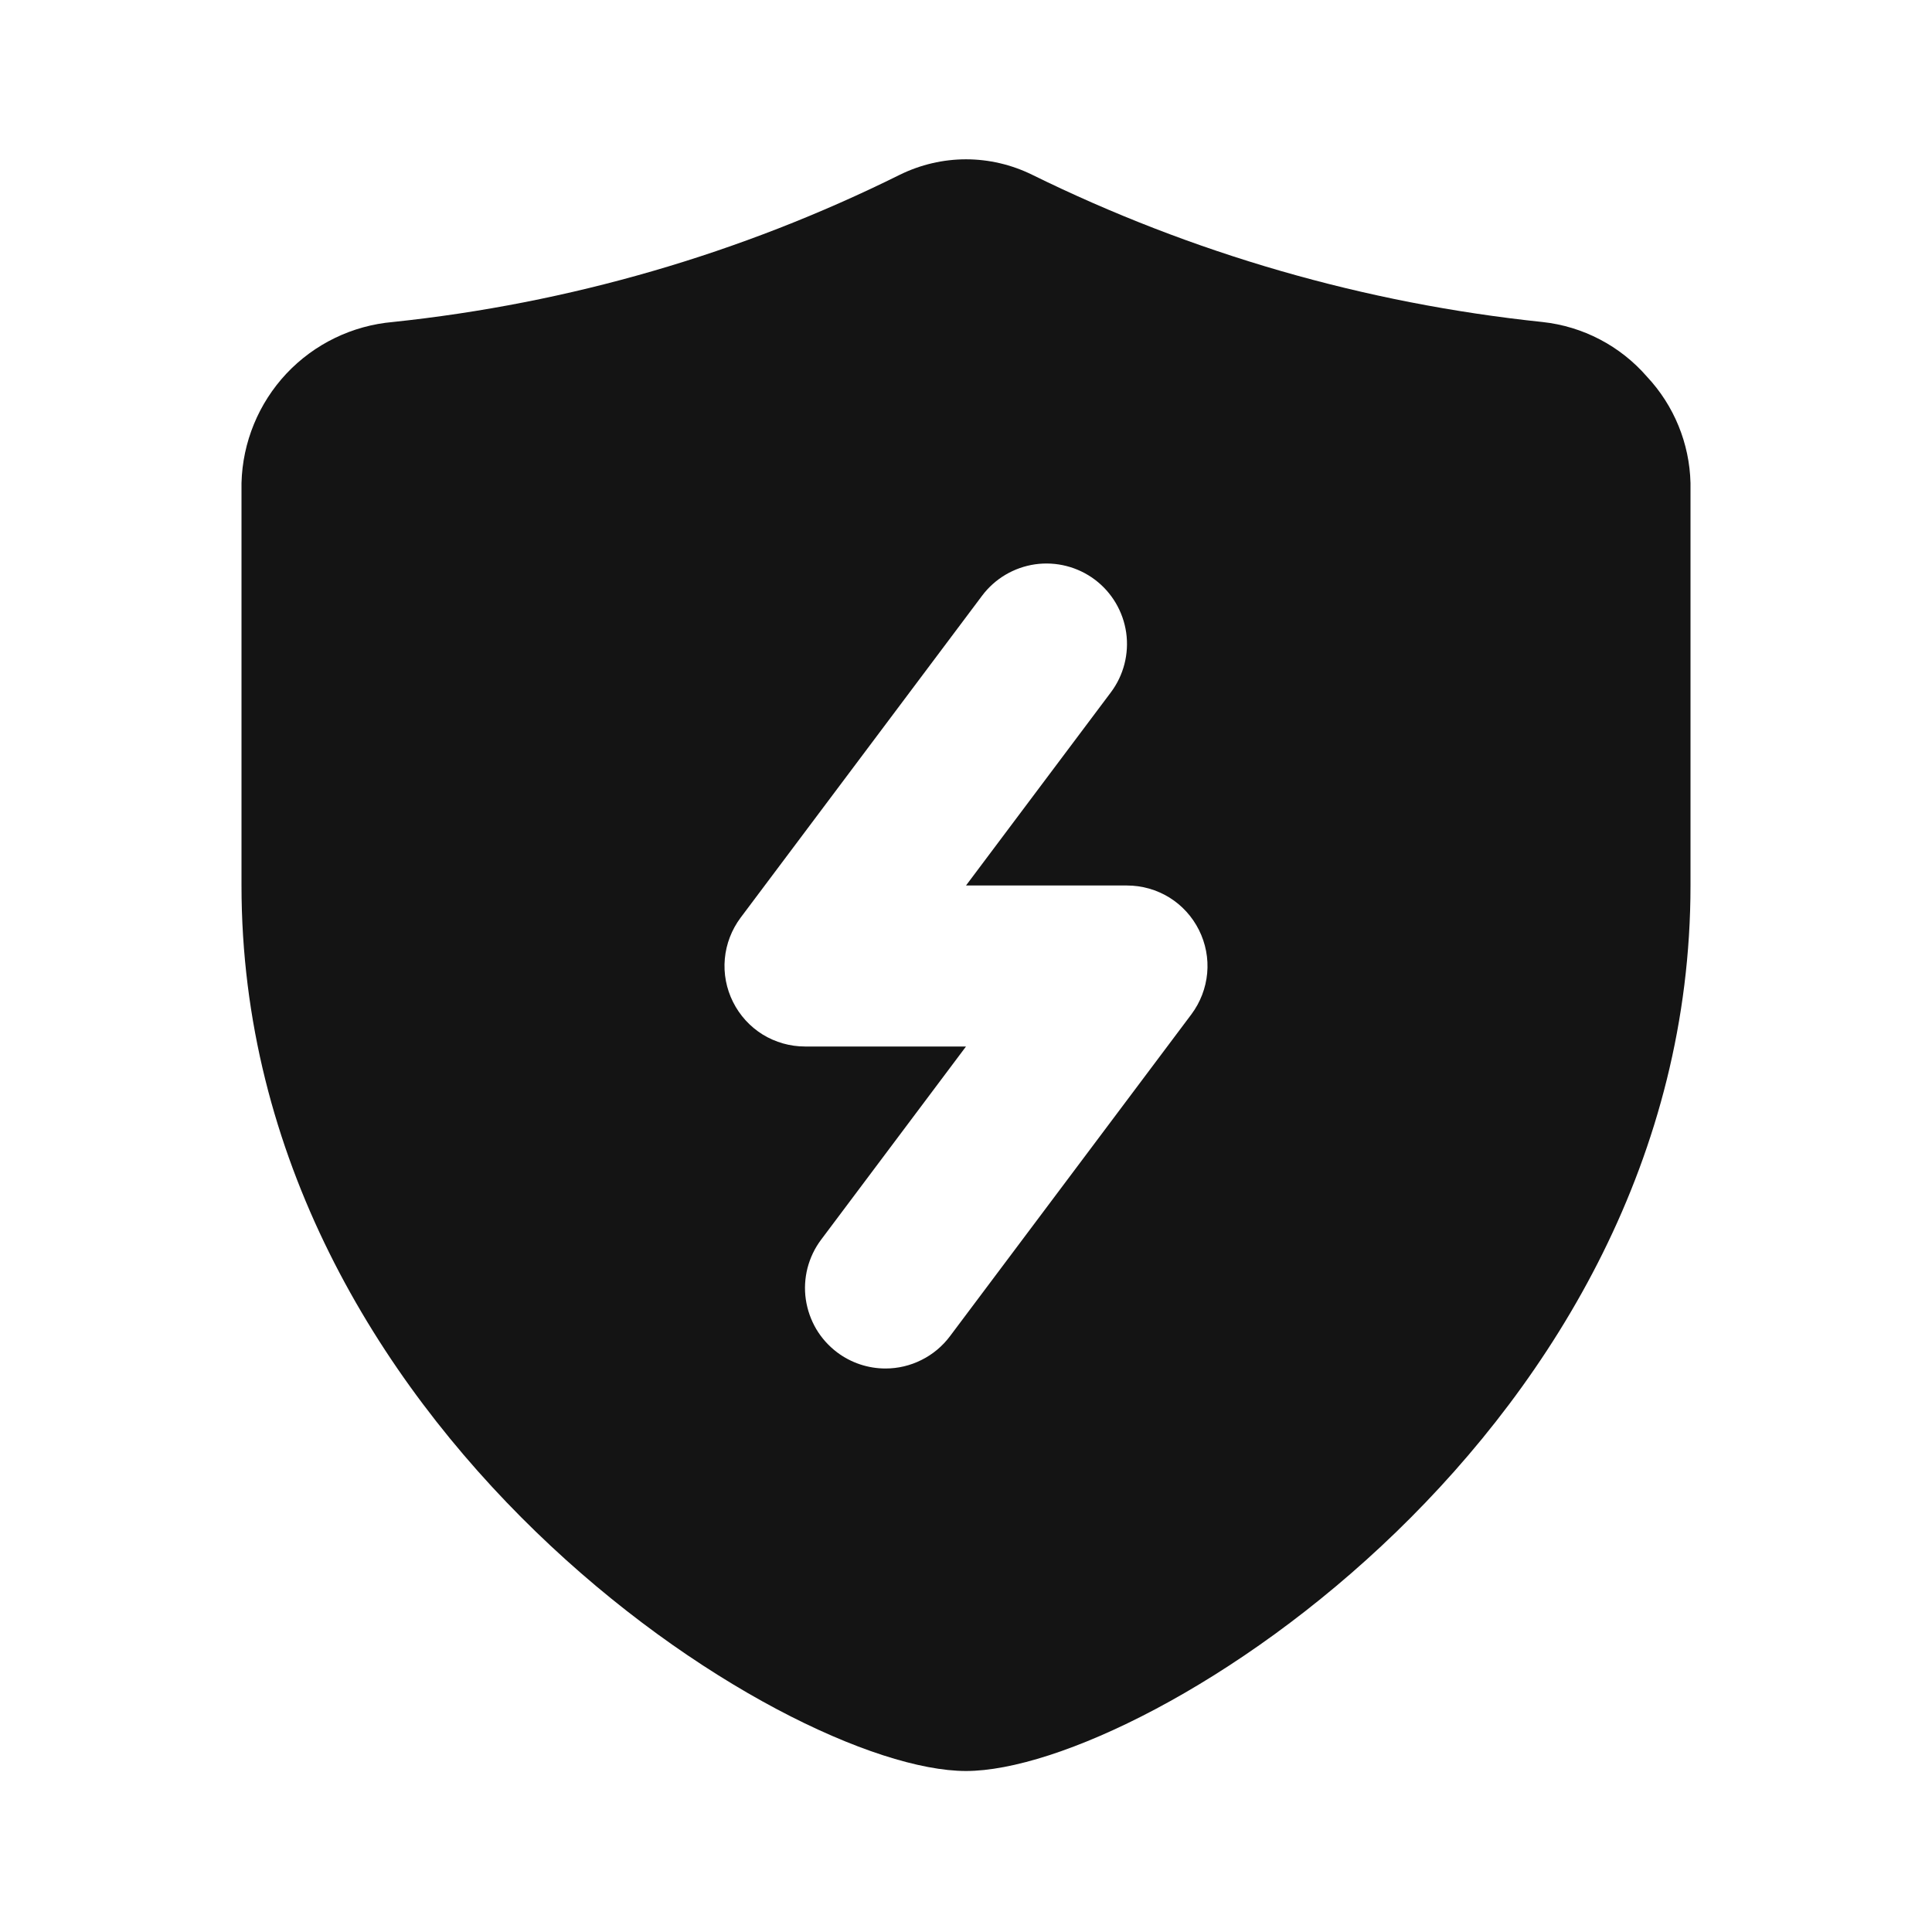 <svg width="24" height="24" viewBox="0 0 24 24" fill="none" xmlns="http://www.w3.org/2000/svg">
<path d="M20.46 4.68C20.128 4.297 19.664 4.054 19.16 4C16.955 3.769 14.809 3.149 12.82 2.17C12.565 2.045 12.284 1.979 12 1.979C11.716 1.979 11.435 2.045 11.18 2.17C9.206 3.15 7.072 3.77 4.88 4C4.376 4.044 3.905 4.272 3.558 4.641C3.212 5.01 3.013 5.494 3 6V11C3 17.74 9.75 22 12 22C14.25 22 21 17.75 21 11V6C20.988 5.509 20.796 5.039 20.46 4.68ZM14.8 12.6L11.8 16.6C11.707 16.724 11.586 16.825 11.447 16.894C11.308 16.964 11.155 17 11 17C10.784 17 10.573 16.93 10.4 16.8C10.295 16.721 10.206 16.622 10.139 16.509C10.073 16.396 10.029 16.271 10.01 16.141C9.991 16.011 9.999 15.879 10.031 15.752C10.064 15.625 10.121 15.505 10.2 15.4L12 13H10C9.814 13 9.632 12.948 9.474 12.851C9.316 12.753 9.189 12.613 9.106 12.447C9.023 12.281 8.987 12.095 9.004 11.91C9.021 11.725 9.089 11.549 9.2 11.4L12.2 7.4C12.359 7.188 12.596 7.048 12.859 7.01C13.121 6.973 13.388 7.041 13.6 7.2C13.812 7.359 13.952 7.596 13.99 7.859C14.027 8.121 13.959 8.388 13.8 8.6L12 11H14C14.186 11 14.368 11.052 14.526 11.149C14.684 11.247 14.811 11.387 14.894 11.553C14.977 11.719 15.013 11.905 14.996 12.09C14.979 12.275 14.911 12.451 14.8 12.6Z" fill="#141414"/>
</svg>
